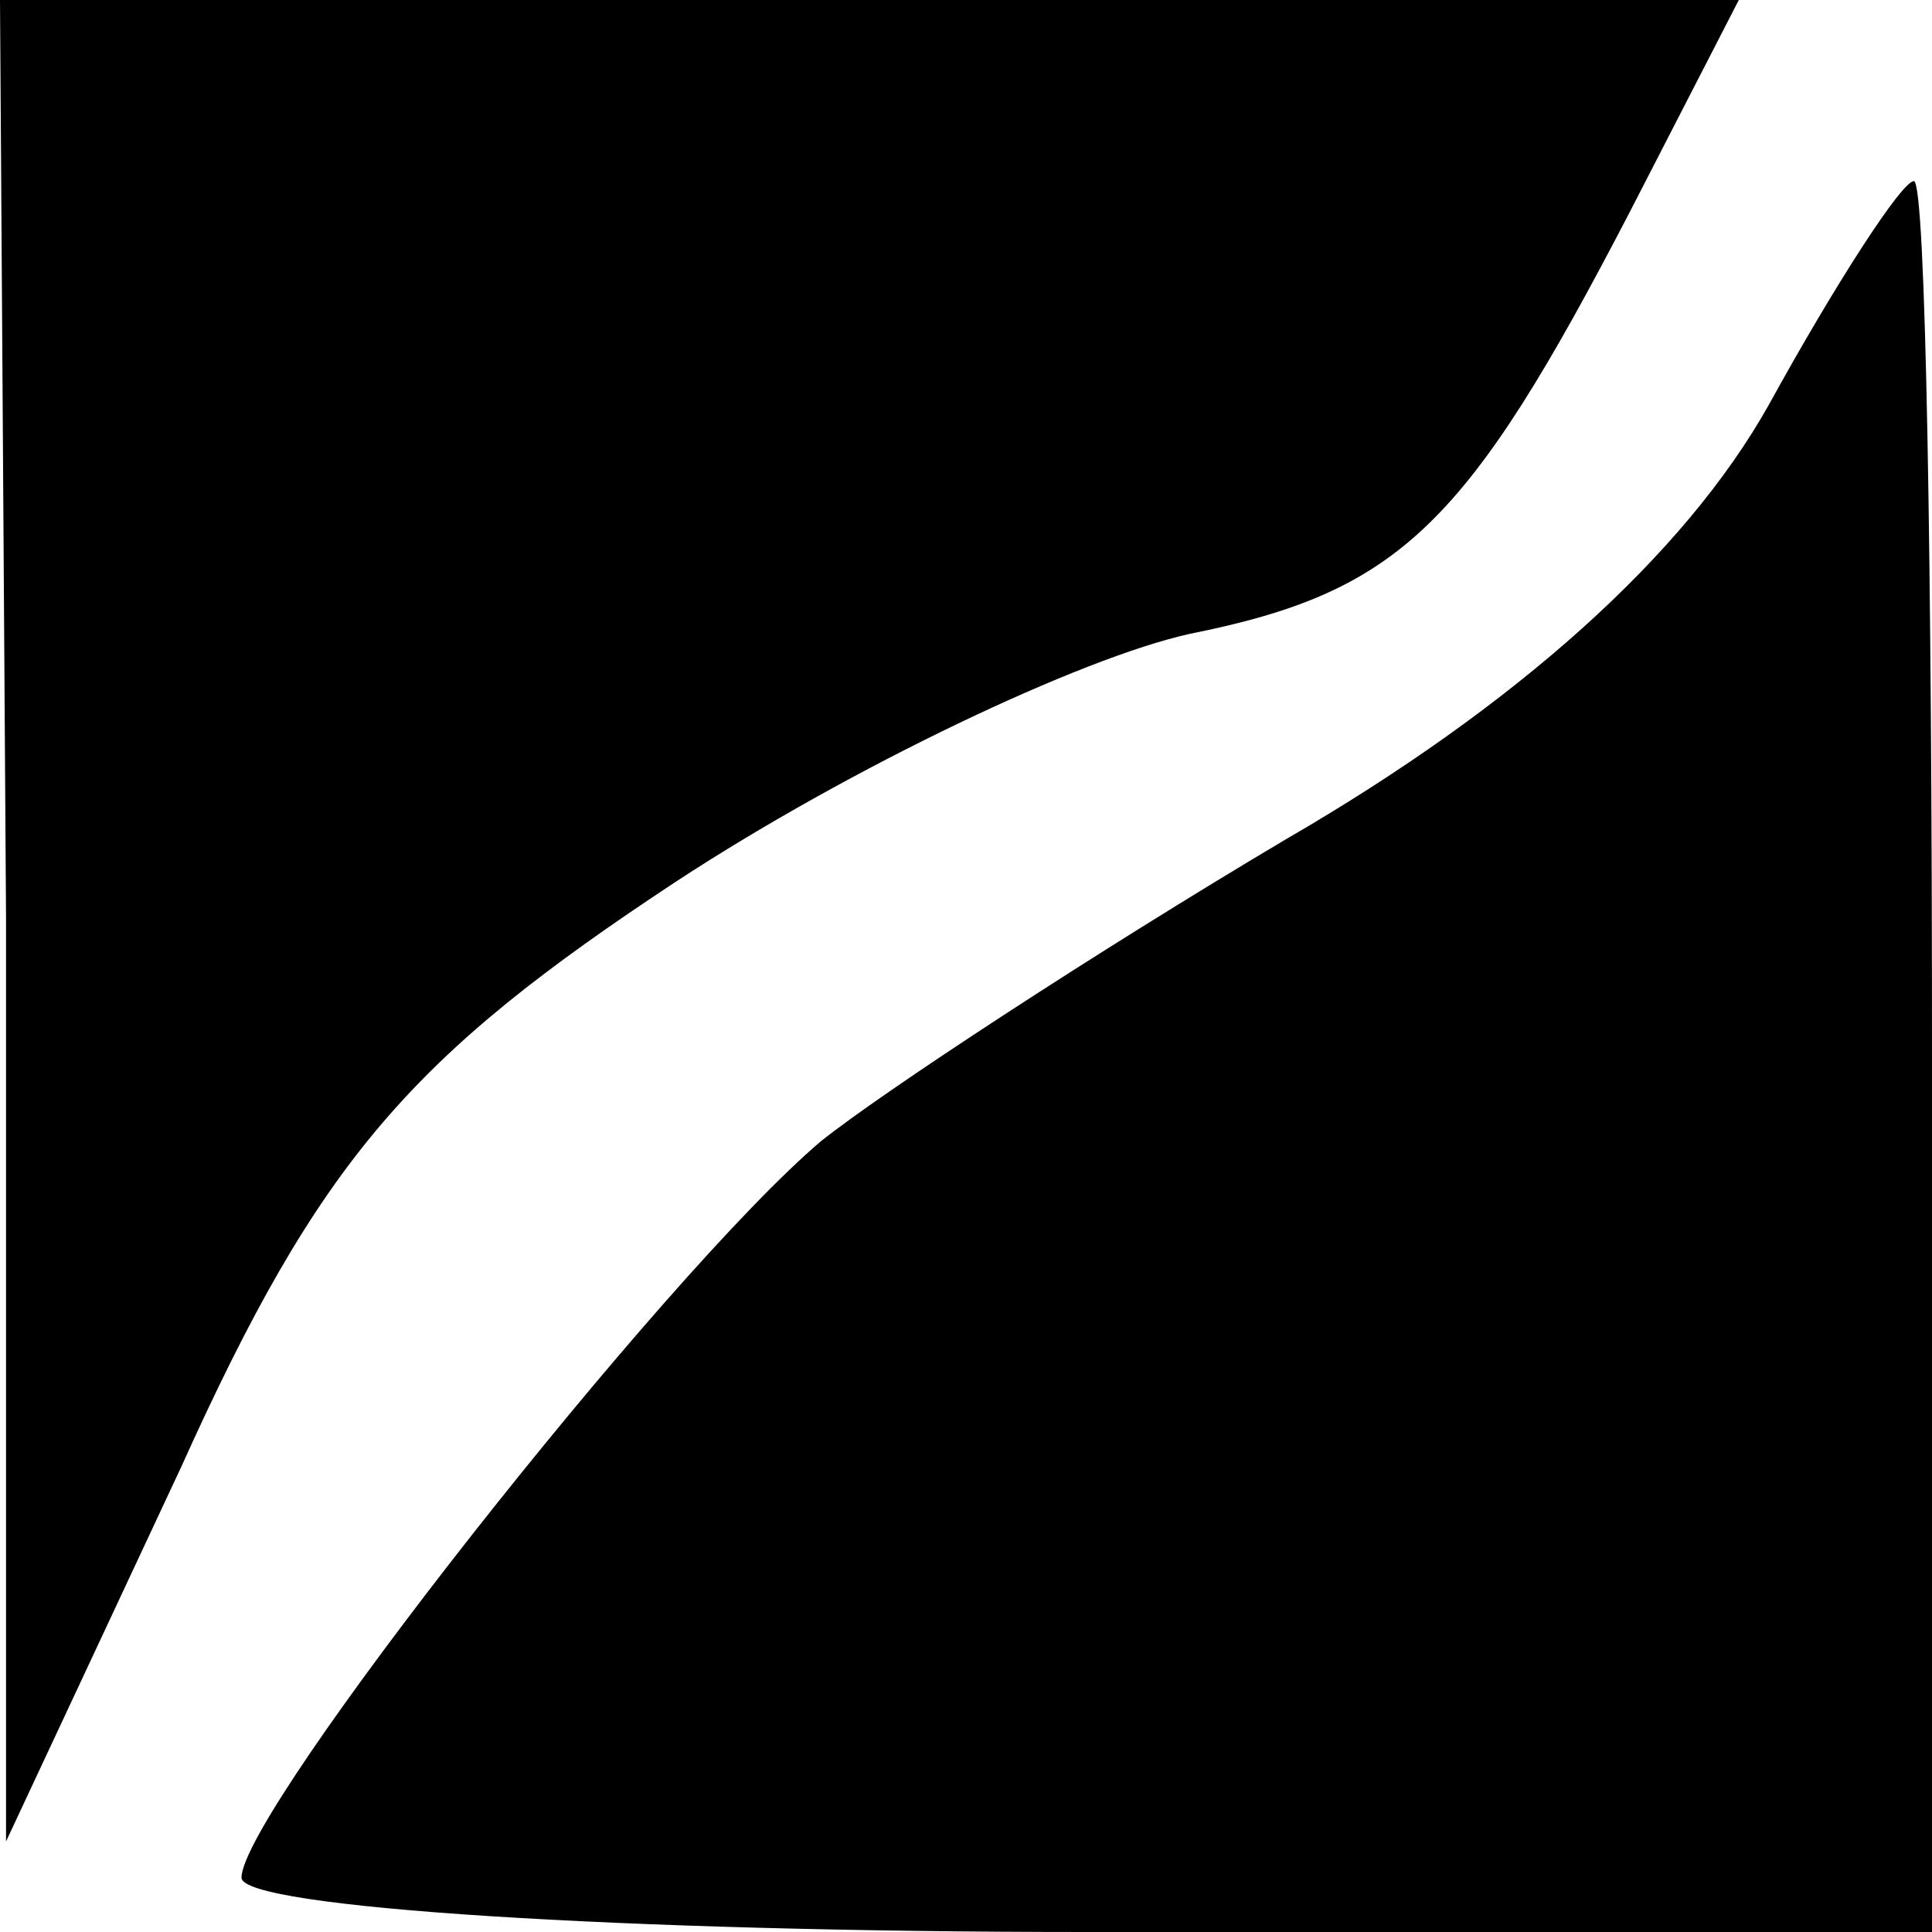 <?xml version="1.0" standalone="no"?>
<!DOCTYPE svg PUBLIC "-//W3C//DTD SVG 20010904//EN"
 "http://www.w3.org/TR/2001/REC-SVG-20010904/DTD/svg10.dtd">
<svg version="1.0" xmlns="http://www.w3.org/2000/svg"
 width="32pt" height="32pt" viewBox="0 0 32 32"
 preserveAspectRatio="xMidYMid meet">
<g transform="translate(0,32) scale(0.1,-0.1)"
fill="#000000" stroke="none">
<path fill="#000000" stroke="none" d="M1 168 l0 -153 29 62 c23 51 38 68 82
97 29 19 67 37 85 41 35 7 46 18 73 70 l18 35 -144 0 -144 0 1 -152z"/>
<path fill="#000000" stroke="none" d="M293 253 c-14 -25 -42 -50 -80 -72 -32
-19 -67 -42 -77 -50 -26 -22 -96 -111 -96 -122 0 -5 63 -9 140 -9 l140 0 0
145 c0 80 -1 145 -3 145 -2 0 -13 -17 -24 -37z"/>
</g>
</svg>
